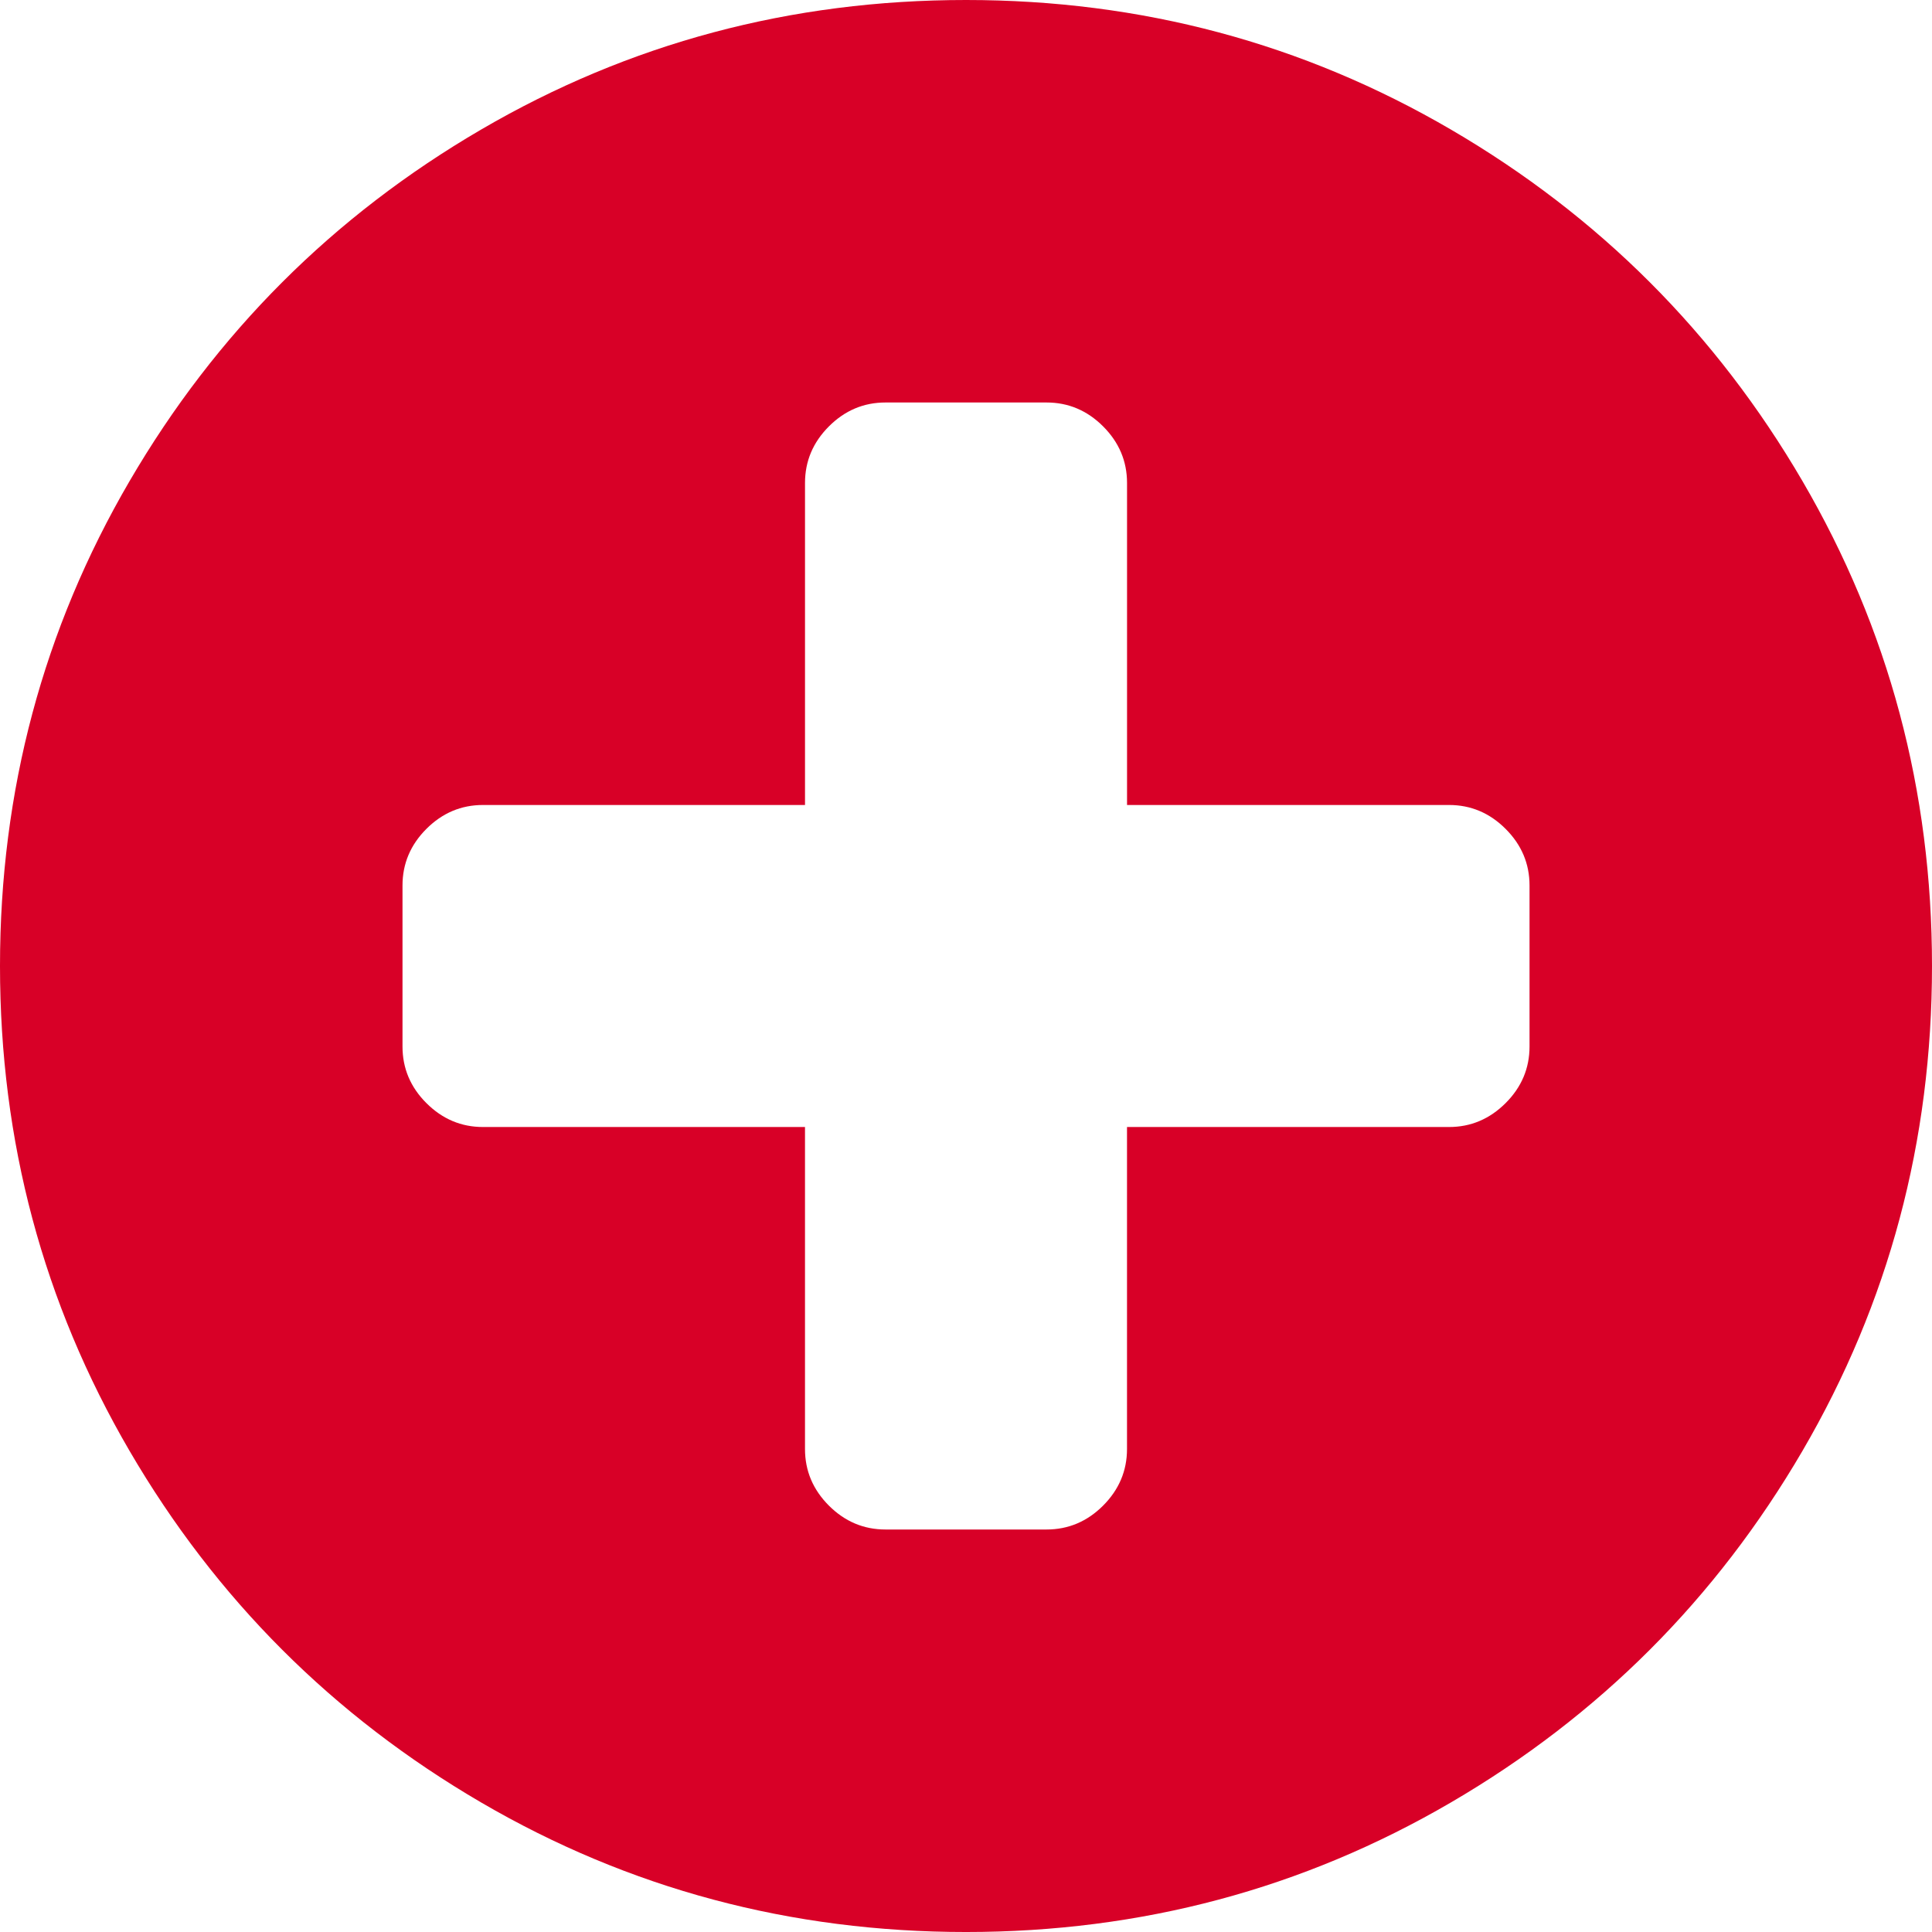 <?xml version="1.0" encoding="iso-8859-1"?>
<!-- Generator: Adobe Illustrator 16.0.0, SVG Export Plug-In . SVG Version: 6.00 Build 0)  -->
<!DOCTYPE svg PUBLIC "-//W3C//DTD SVG 1.1//EN" "http://www.w3.org/Graphics/SVG/1.1/DTD/svg11.dtd">
<svg xmlns="http://www.w3.org/2000/svg" xmlns:xlink="http://www.w3.org/1999/xlink" version="1.1" id="Capa_1" x="0px" y="0px" width="512px" height="512px" viewBox="0 0 438.533 438.533" style="enable-background:new 0 0 438.533 438.533;" xml:space="preserve">
<g>
	<path d="M409.133,109.203c-19.608-33.592-46.205-60.189-79.798-79.796C295.736,9.801,259.058,0,219.273,0   c-39.781,0-76.47,9.801-110.063,29.407c-33.595,19.604-60.192,46.201-79.8,79.796C9.801,142.8,0,179.489,0,219.267   c0,39.78,9.804,76.463,29.407,110.062c19.607,33.592,46.204,60.189,79.799,79.798c33.597,19.605,70.283,29.407,110.063,29.407   s76.47-9.802,110.065-29.407c33.593-19.602,60.189-46.206,79.795-79.798c19.603-33.596,29.403-70.284,29.403-110.062   C438.533,179.485,428.732,142.795,409.133,109.203z M347.179,237.539c0,4.948-1.811,9.236-5.428,12.847   c-3.62,3.614-7.901,5.428-12.847,5.428h-73.091v73.084c0,4.948-1.813,9.232-5.428,12.854c-3.613,3.613-7.897,5.421-12.847,5.421   h-36.543c-4.948,0-9.231-1.808-12.847-5.421c-3.617-3.621-5.426-7.905-5.426-12.854v-73.084h-73.089   c-4.948,0-9.229-1.813-12.847-5.428c-3.616-3.61-5.424-7.898-5.424-12.847v-36.547c0-4.948,1.809-9.231,5.424-12.847   c3.617-3.617,7.898-5.426,12.847-5.426h73.092v-73.089c0-4.949,1.809-9.229,5.426-12.847c3.616-3.616,7.898-5.424,12.847-5.424   h36.547c4.948,0,9.233,1.809,12.847,5.424c3.614,3.617,5.428,7.898,5.428,12.847v73.089h73.084c4.948,0,9.232,1.809,12.847,5.426   c3.617,3.615,5.428,7.898,5.428,12.847V237.539z" fill="#D80027"/>
</g>
<g>
</g>
<g>
</g>
<g>
</g>
<g>
</g>
<g>
</g>
<g>
</g>
<g>
</g>
<g>
</g>
<g>
</g>
<g>
</g>
<g>
</g>
<g>
</g>
<g>
</g>
<g>
</g>
<g>
</g>
</svg>

